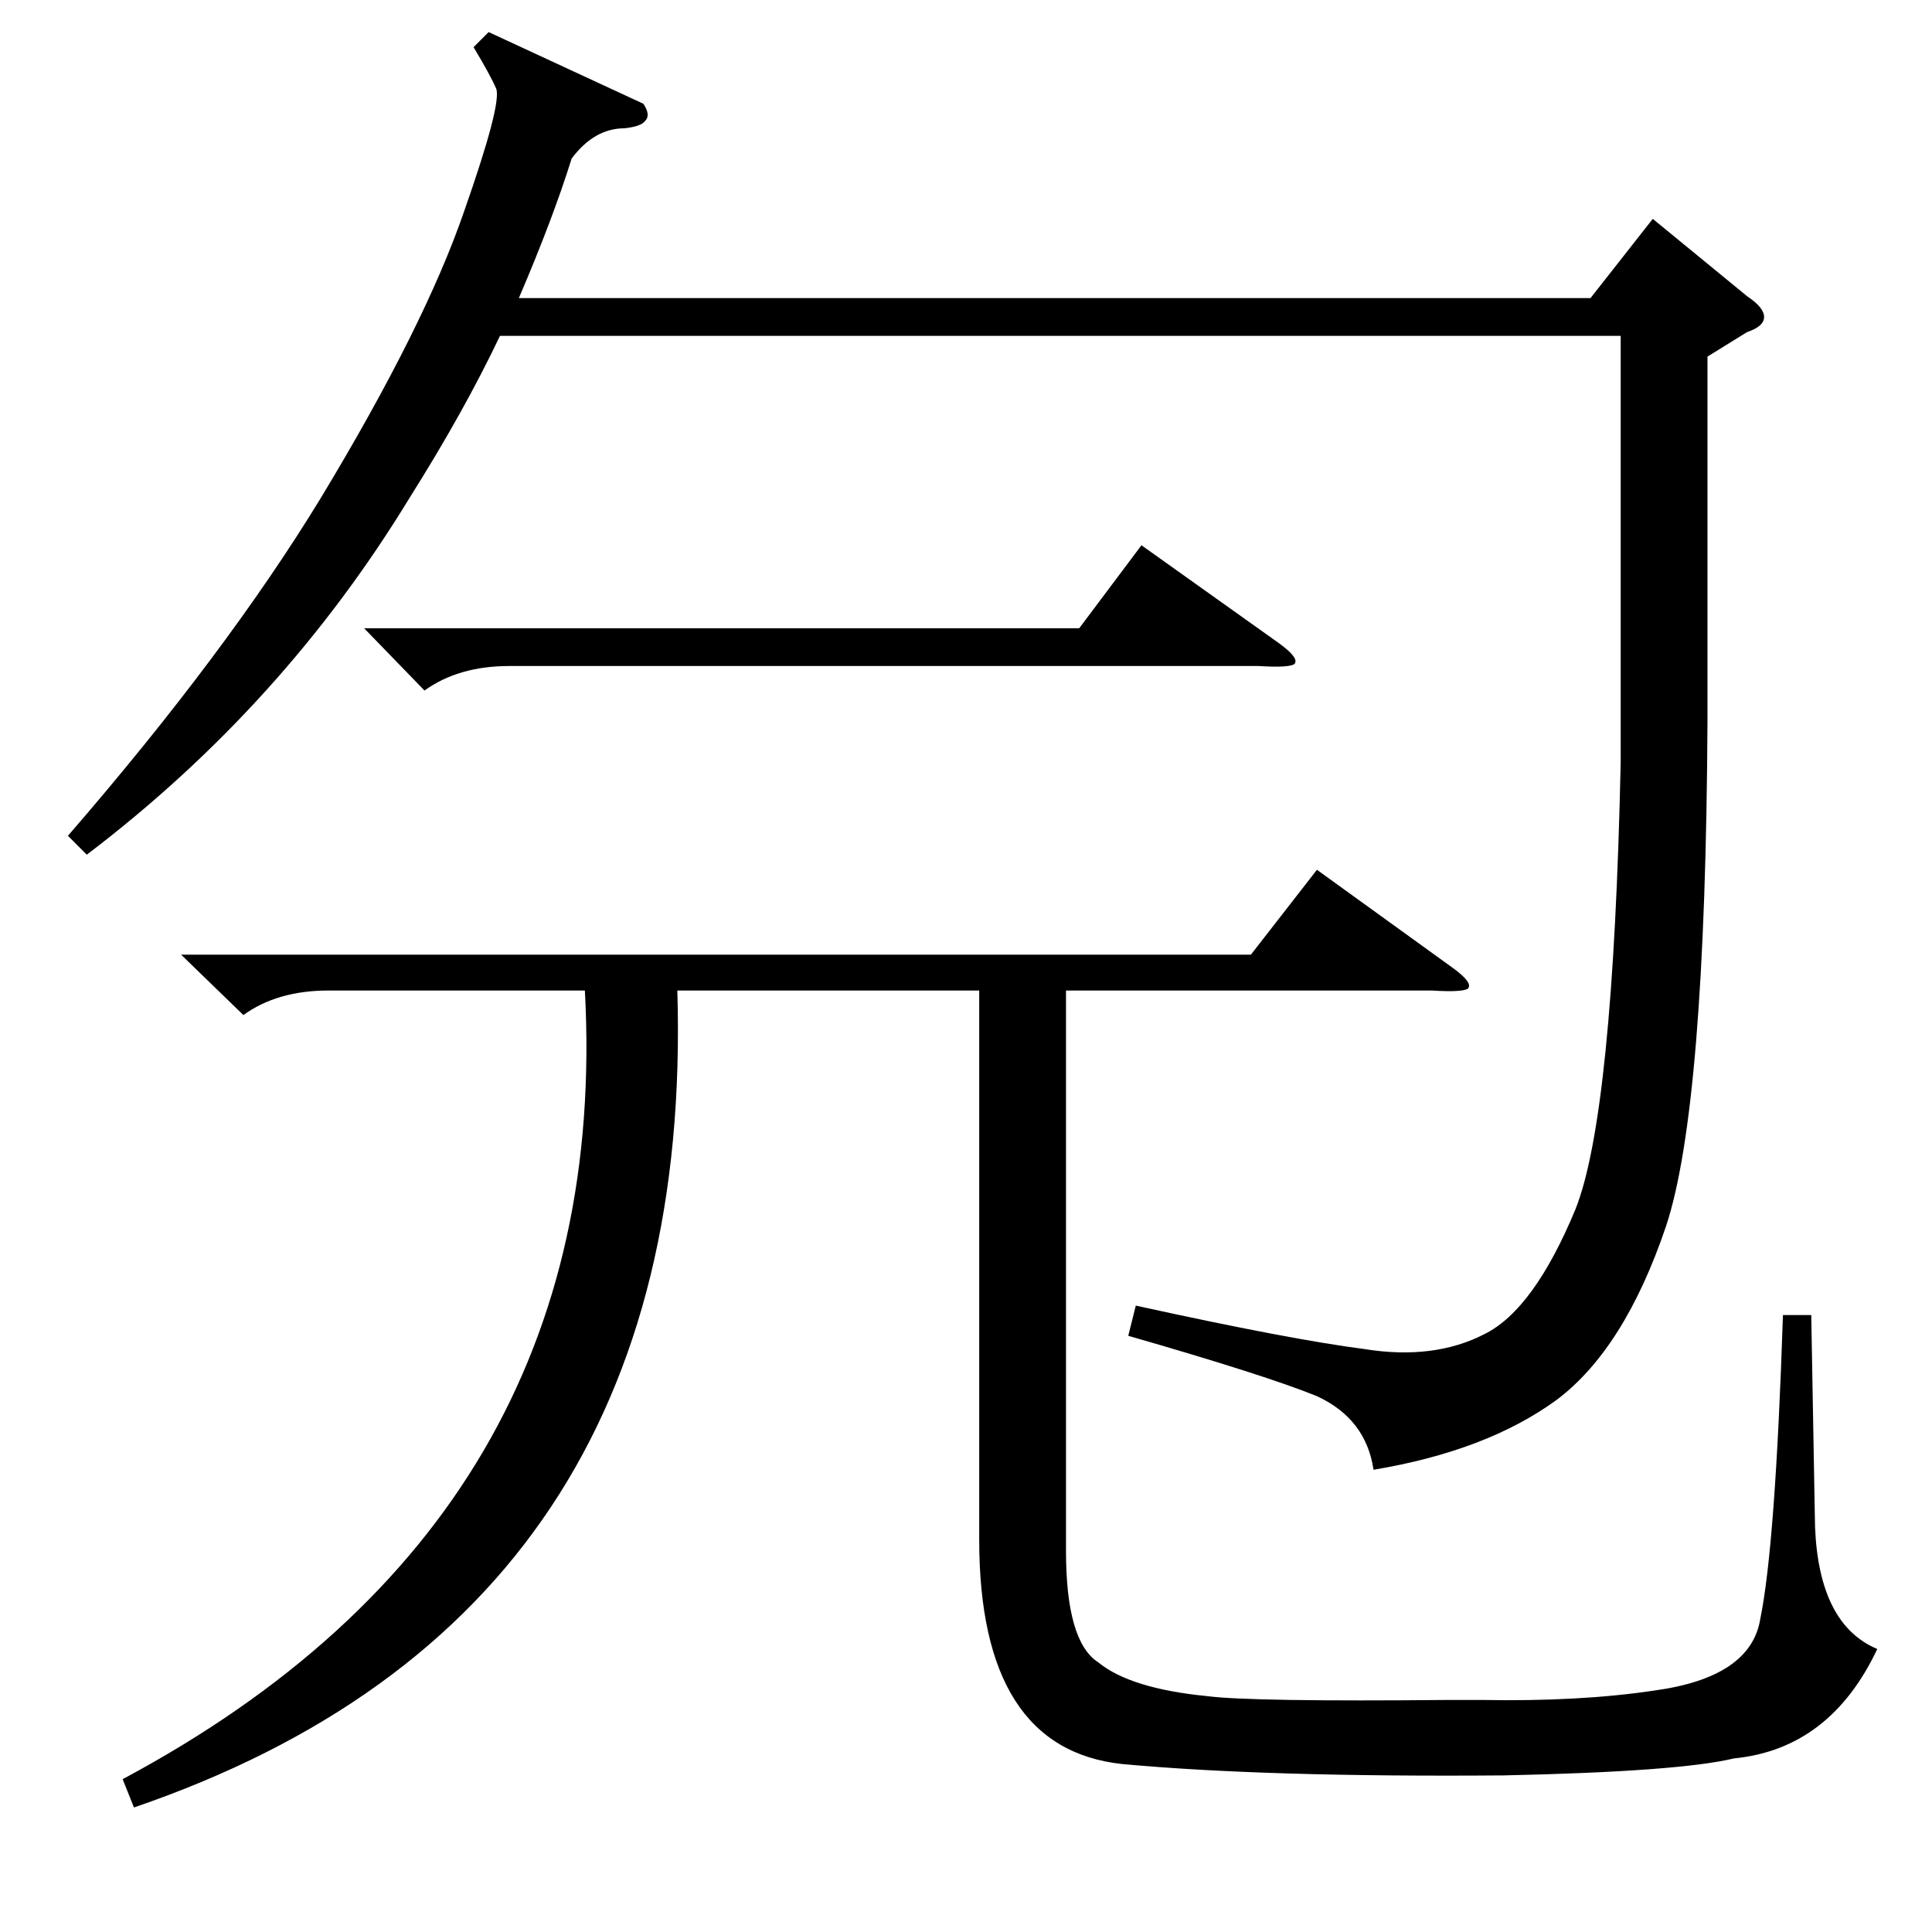 <?xml version="1.0" standalone="no"?>
<!DOCTYPE svg PUBLIC "-//W3C//DTD SVG 1.1//EN" "http://www.w3.org/Graphics/SVG/1.1/DTD/svg11.dtd" >
<svg xmlns="http://www.w3.org/2000/svg" xmlns:xlink="http://www.w3.org/1999/xlink" version="1.1" viewBox="0 -205 1024 1024">
  <g transform="matrix(1 0 0 -1 0 819)">
   <path fill="currentColor"
d="M71 66l-6 15q260 139 245 418h-136q-27 0 -45 -13l-33 32h567l35 45l72 -52q11 -8 8 -11q-3 -2 -19 -1h-194v-297q0 -48 17 -59q17 -14 58 -18q23 -3 129 -2h16q52 -1 92 5q51 7 56 38q8 39 12 161h15l2 -112q2 -52 33 -65q-25 -53 -76 -58q-29 -7 -122 -9
q-126 -1 -202 6q-76 8 -76 119v291h-160q10 -331 -288 -433zM905 835v-193q-1 -205 -22 -268q-22 -65 -58 -92q-37 -27 -97 -37q-4 27 -30 39q-27 11 -100 32l4 16q82 -18 121 -23q37 -6 64 8q26 13 48 66q20 50 24 237v226h-594q-19 -40 -48 -86q-67 -110 -171 -189l-10 10
q84 97 134 179q55 91 76 152q20 57 17 65q-3 7 -12 22l8 8l82 -38q4 -6 1 -9q-2 -3 -11 -4q-16 0 -28 -16q-10 -32 -28 -74h568l33 42l50 -41q9 -6 9 -11t-9 -8zM193 691h379l33 44l73 -52q11 -8 8 -11q-3 -2 -19 -1h-397q-27 0 -45 -13z" />
  </g>

</svg>
